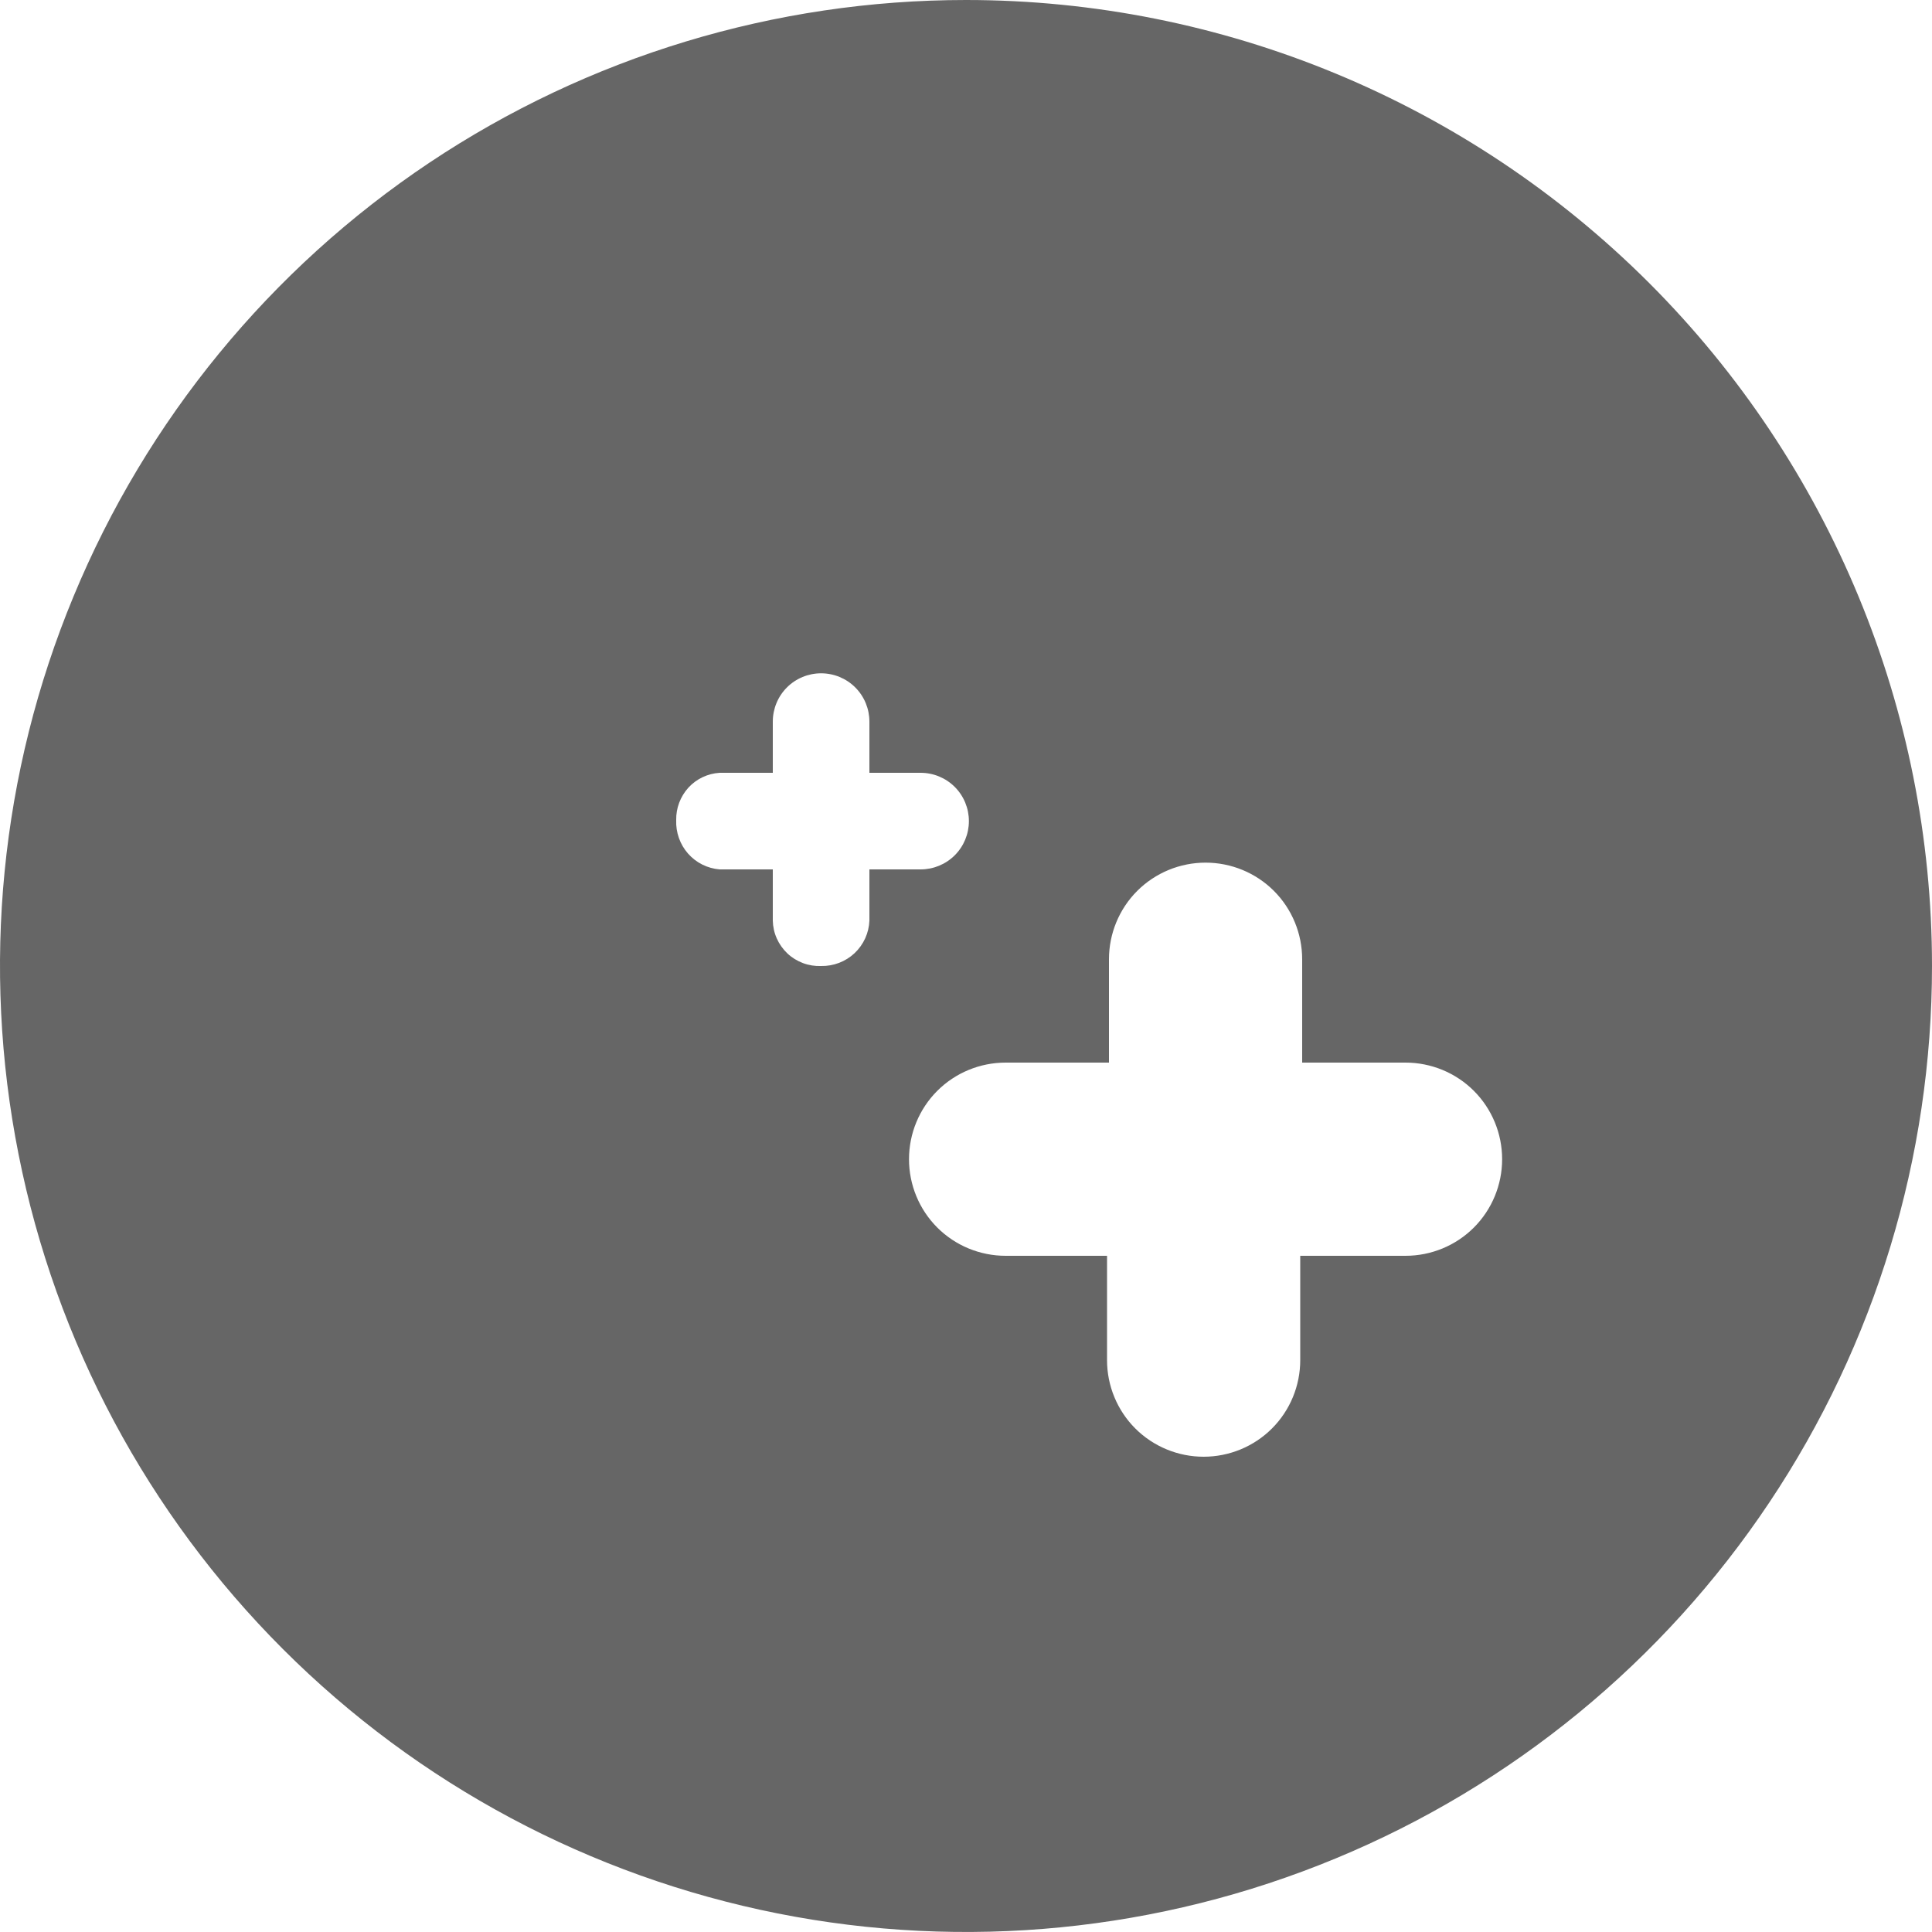 <svg width="16" height="16" viewBox="0 0 16 16" fill="none" xmlns="http://www.w3.org/2000/svg">
<path d="M8 0C6.418 0 4.871 0.469 3.555 1.348C2.24 2.227 1.214 3.477 0.609 4.939C0.003 6.4 -0.155 8.009 0.154 9.561C0.462 11.113 1.224 12.538 2.343 13.657C3.462 14.776 4.887 15.537 6.439 15.846C7.991 16.155 9.6 15.996 11.061 15.391C12.523 14.786 13.773 13.76 14.652 12.444C15.531 11.129 16 9.582 16 8C16 5.878 15.157 3.843 13.657 2.343C12.156 0.843 10.122 0 8 0V0ZM7.2 7.624C7.196 7.727 7.152 7.823 7.077 7.894C7.002 7.964 6.903 8.002 6.8 8C6.749 8.002 6.698 7.994 6.65 7.976C6.602 7.958 6.558 7.931 6.521 7.896C6.484 7.861 6.454 7.819 6.433 7.772C6.412 7.725 6.401 7.675 6.4 7.624V7.2H5.96C5.859 7.192 5.765 7.145 5.698 7.069C5.631 6.993 5.596 6.893 5.6 6.792C5.598 6.693 5.634 6.597 5.701 6.523C5.768 6.45 5.861 6.406 5.96 6.4H6.4V5.976C6.4 5.87 6.442 5.768 6.517 5.693C6.592 5.618 6.694 5.576 6.8 5.576C6.906 5.576 7.008 5.618 7.083 5.693C7.158 5.768 7.2 5.87 7.2 5.976V6.4H7.624C7.73 6.4 7.832 6.442 7.907 6.517C7.982 6.592 8.024 6.694 8.024 6.8C8.024 6.906 7.982 7.008 7.907 7.083C7.832 7.158 7.73 7.2 7.624 7.2H7.2V7.624ZM11.632 10.4H10.768V11.264C10.768 11.476 10.684 11.68 10.534 11.83C10.384 11.98 10.18 12.064 9.968 12.064C9.756 12.064 9.552 11.98 9.402 11.83C9.252 11.68 9.168 11.476 9.168 11.264V10.4H8.328C8.116 10.4 7.912 10.316 7.762 10.166C7.612 10.016 7.528 9.812 7.528 9.6C7.528 9.388 7.612 9.184 7.762 9.034C7.912 8.884 8.116 8.8 8.328 8.8H9.184V7.944C9.184 7.732 9.268 7.528 9.418 7.378C9.568 7.228 9.772 7.144 9.984 7.144C10.196 7.144 10.4 7.228 10.55 7.378C10.7 7.528 10.784 7.732 10.784 7.944V8.8H11.64C11.852 8.8 12.056 8.884 12.206 9.034C12.356 9.184 12.44 9.388 12.44 9.6C12.44 9.812 12.356 10.016 12.206 10.166C12.056 10.316 11.852 10.4 11.64 10.4H11.632Z" fill="#666666"/>
</svg>
